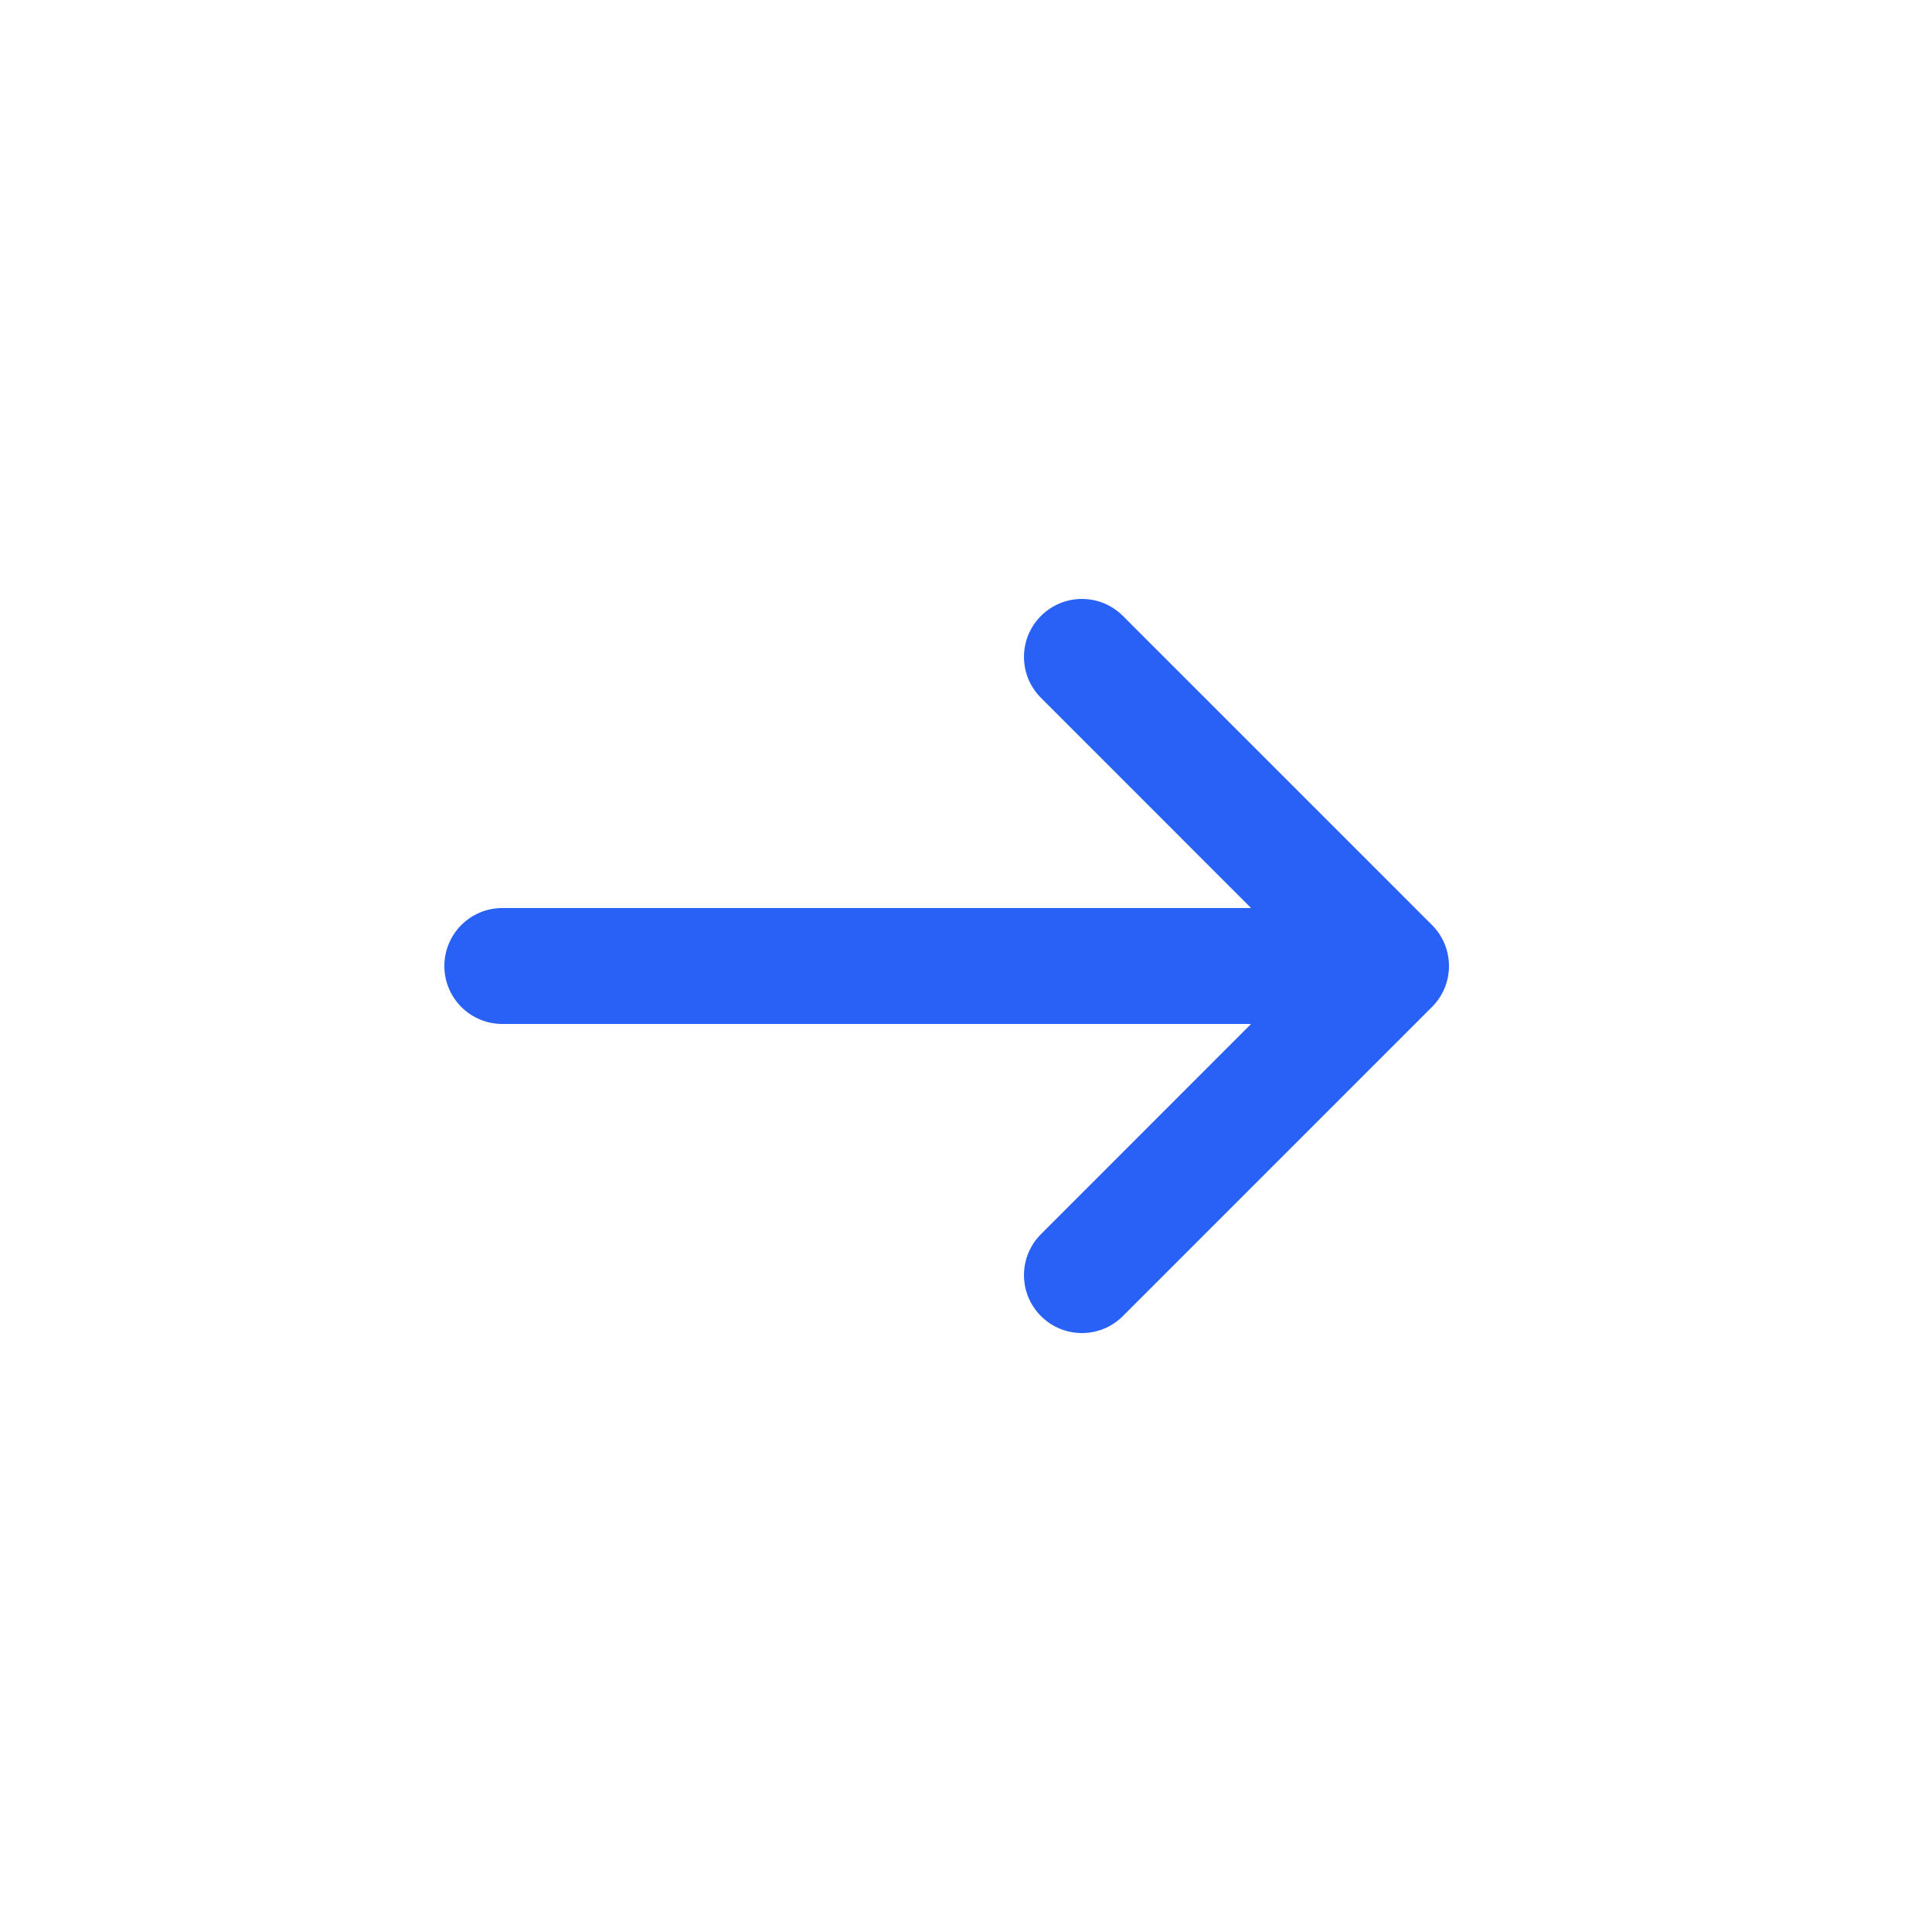 <svg width="25" height="25" viewBox="0 0 25 25" fill="none" xmlns="http://www.w3.org/2000/svg">
<g id="Arrow-Right">
<path id="Vector" d="M13.47 9.03C13.177 8.737 13.177 8.263 13.47 7.97C13.763 7.677 14.237 7.677 14.53 7.97L18.53 11.97C18.823 12.263 18.823 12.737 18.53 13.03L14.53 17.03C14.237 17.323 13.763 17.323 13.47 17.03C13.177 16.737 13.177 16.263 13.47 15.97L16.189 13.25H6.5C6.086 13.25 5.75 12.914 5.75 12.5C5.75 12.086 6.086 11.75 6.5 11.75H16.189L13.47 9.03Z" fill="#2861F5"/>
</g>
</svg>
